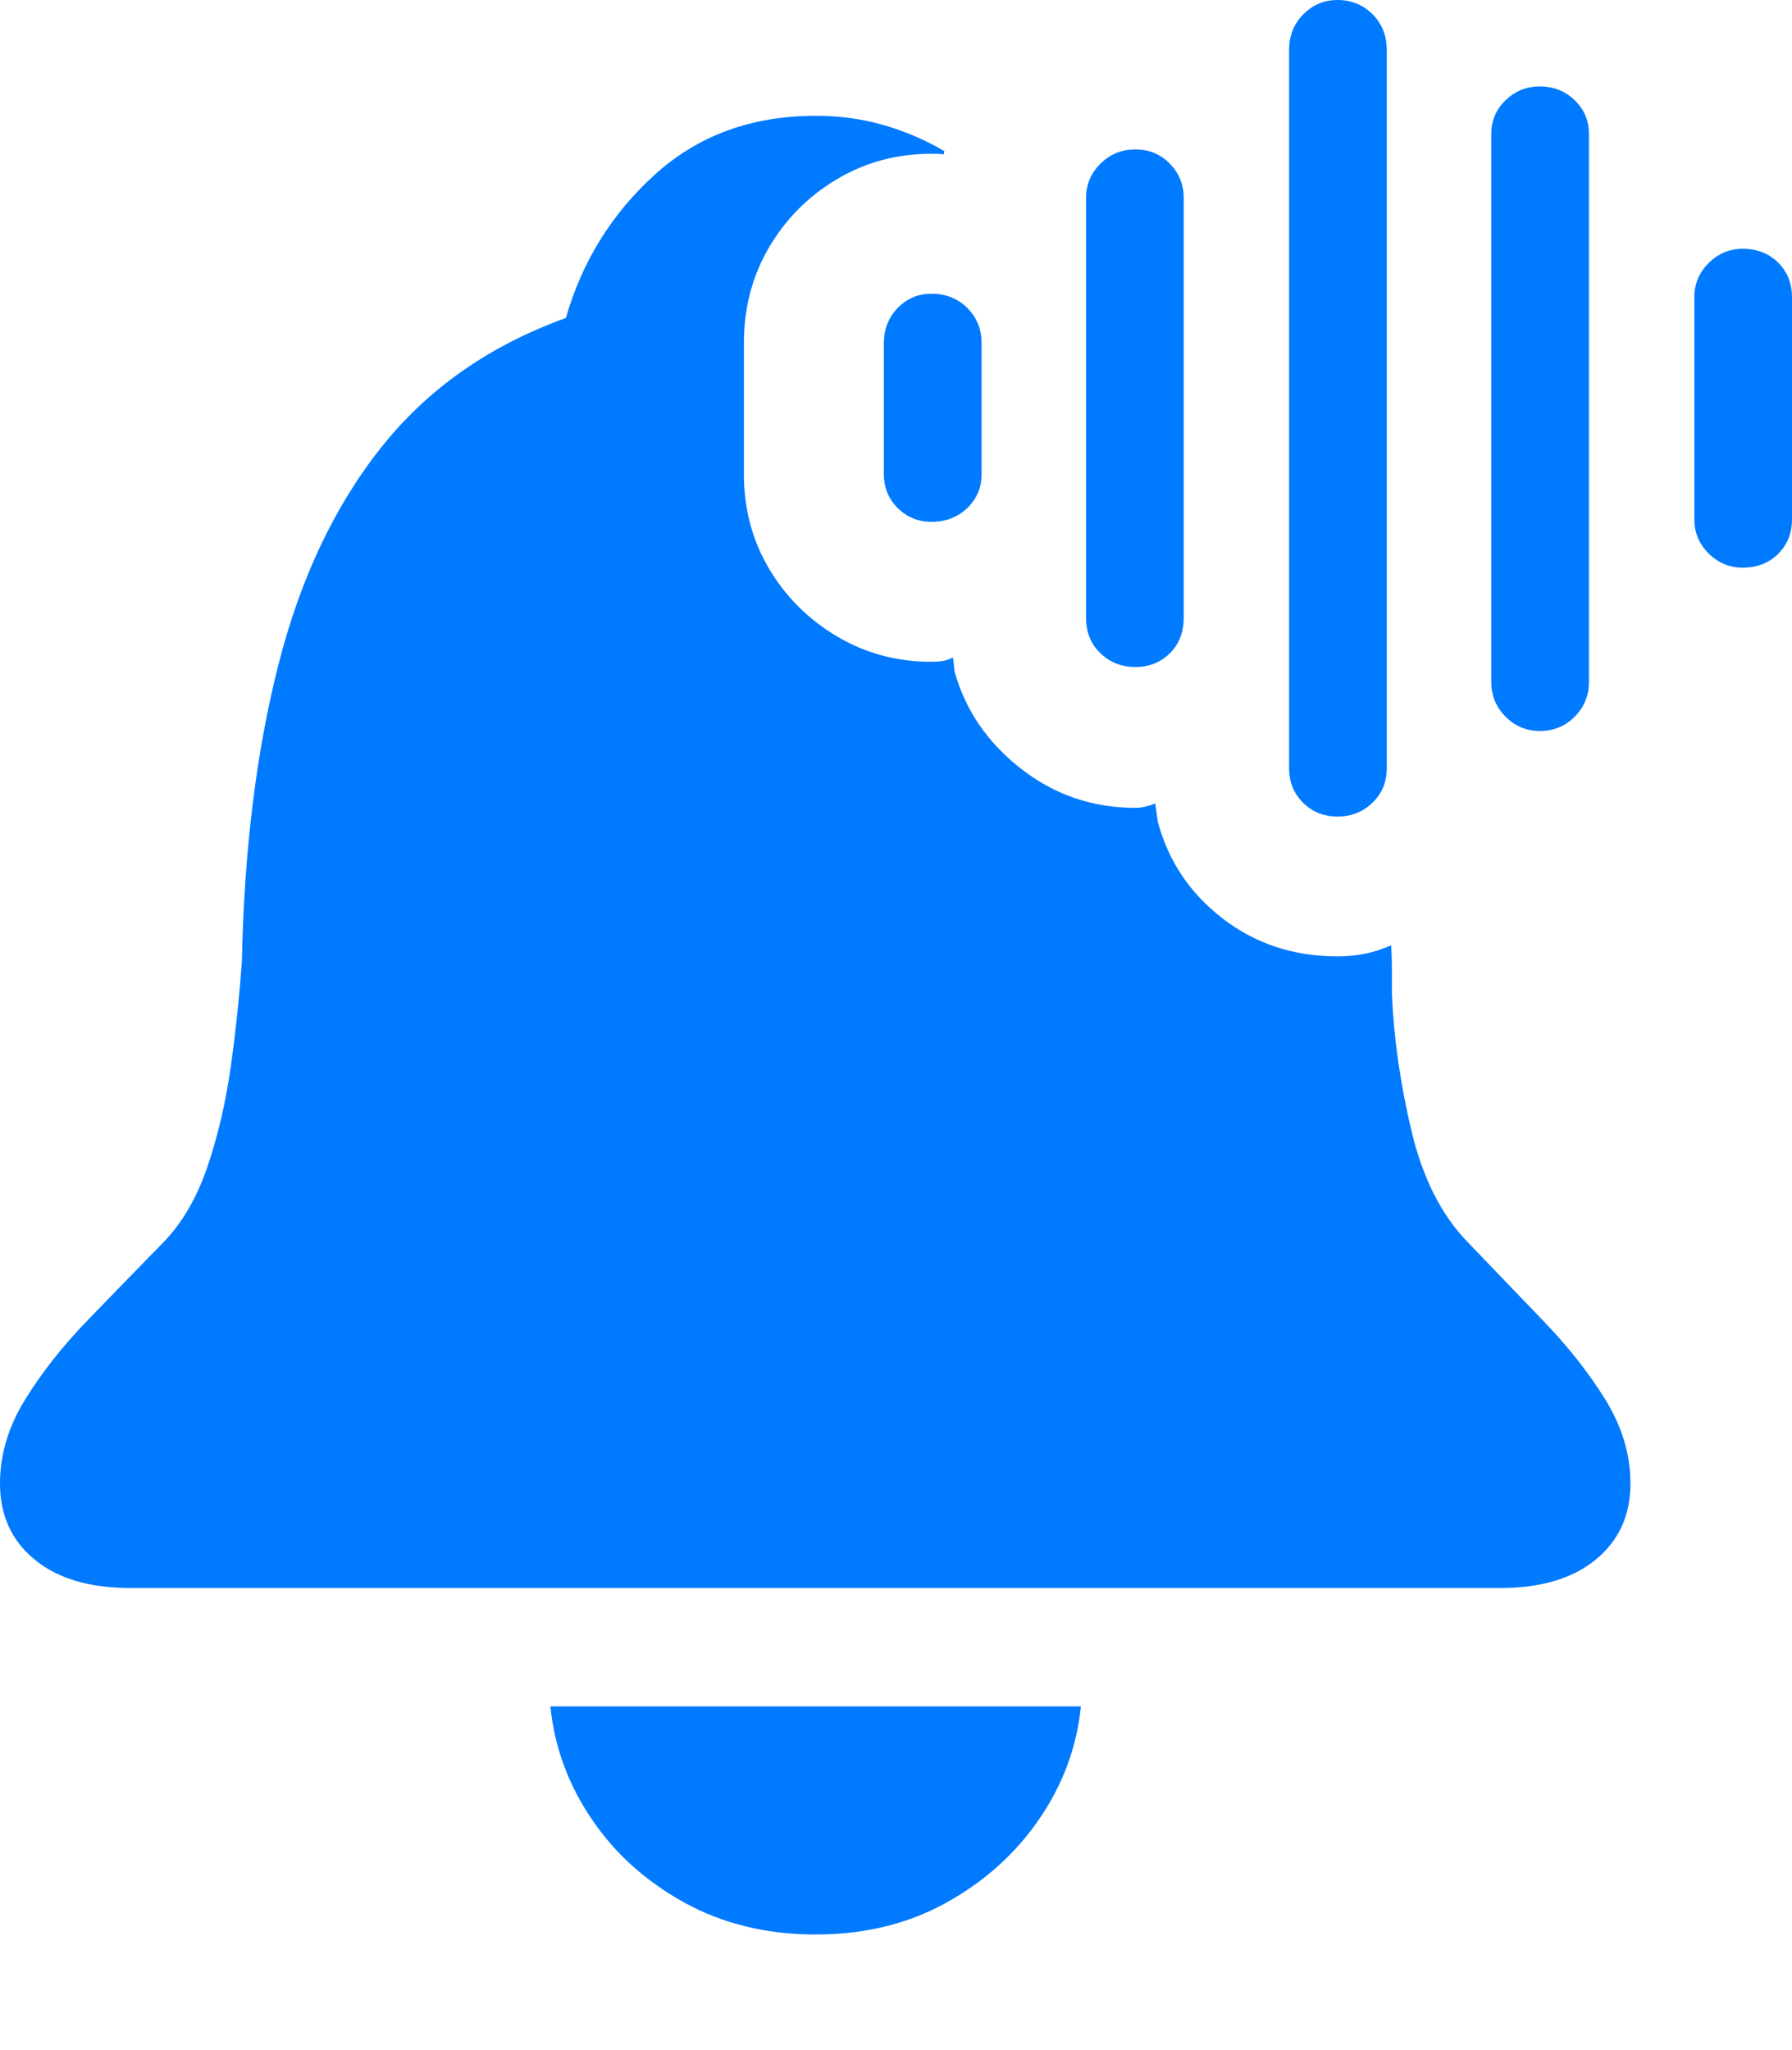 <?xml version="1.0" encoding="UTF-8"?>
<!--Generator: Apple Native CoreSVG 175.5-->
<!DOCTYPE svg
PUBLIC "-//W3C//DTD SVG 1.1//EN"
       "http://www.w3.org/Graphics/SVG/1.1/DTD/svg11.dtd">
<svg version="1.1" xmlns="http://www.w3.org/2000/svg" xmlns:xlink="http://www.w3.org/1999/xlink" width="20.254" height="23.174">
 <g>
  <rect height="23.174" opacity="0" width="20.254" x="0" y="0"/>
  <path d="M9.219 21.865Q10.049 21.865 10.698 21.504Q11.348 21.143 11.748 20.557Q12.148 19.971 12.217 19.287L6.221 19.287Q6.289 19.971 6.685 20.557Q7.08 21.143 7.734 21.504Q8.389 21.865 9.219 21.865ZM1.475 17.949L16.953 17.949Q17.646 17.949 18.037 17.627Q18.428 17.305 18.428 16.768Q18.428 16.279 18.145 15.82Q17.861 15.361 17.436 14.922Q17.012 14.482 16.592 14.043Q16.143 13.584 15.952 12.778Q15.762 11.973 15.732 11.23Q15.732 11.084 15.732 10.952Q15.732 10.82 15.723 10.684Q15.449 10.81 15.117 10.81Q14.375 10.81 13.818 10.381Q13.262 9.951 13.086 9.287L13.057 9.082Q13.008 9.102 12.949 9.116Q12.891 9.131 12.832 9.131Q12.109 9.131 11.543 8.691Q10.977 8.252 10.791 7.598L10.771 7.432Q10.713 7.461 10.654 7.471Q10.596 7.48 10.527 7.48Q9.941 7.48 9.458 7.192Q8.975 6.904 8.691 6.426Q8.408 5.947 8.408 5.361L8.408 3.877Q8.408 3.281 8.691 2.798Q8.975 2.314 9.458 2.026Q9.941 1.738 10.527 1.738Q10.557 1.738 10.596 1.738Q10.635 1.738 10.664 1.748L10.674 1.709Q10.361 1.523 9.995 1.416Q9.629 1.309 9.219 1.309Q8.135 1.309 7.402 1.973Q6.67 2.637 6.396 3.594Q5.098 4.062 4.307 5.059Q3.516 6.055 3.145 7.52Q2.773 8.984 2.734 10.859Q2.695 11.426 2.612 12.031Q2.529 12.637 2.349 13.174Q2.168 13.711 1.846 14.043Q1.416 14.482 0.991 14.922Q0.566 15.361 0.283 15.82Q0 16.279 0 16.768Q0 17.305 0.391 17.627Q0.781 17.949 1.475 17.949Z" fill="#007aff"/>
  <path d="M10.527 5.898Q10.771 5.898 10.933 5.742Q11.094 5.586 11.094 5.361L11.094 3.877Q11.094 3.643 10.933 3.481Q10.771 3.32 10.527 3.32Q10.303 3.32 10.146 3.481Q9.99 3.643 9.99 3.877L9.99 5.361Q9.99 5.586 10.146 5.742Q10.303 5.898 10.527 5.898Z" fill="#007aff"/>
  <path d="M12.832 7.539Q13.066 7.539 13.223 7.383Q13.379 7.227 13.379 6.982L13.379 2.236Q13.379 2.012 13.223 1.851Q13.066 1.689 12.832 1.689Q12.598 1.689 12.437 1.851Q12.275 2.012 12.275 2.236L12.275 6.982Q12.275 7.227 12.437 7.383Q12.598 7.539 12.832 7.539Z" fill="#007aff"/>
  <path d="M15.117 9.229Q15.352 9.229 15.513 9.072Q15.674 8.916 15.674 8.682L15.674 0.566Q15.674 0.322 15.513 0.161Q15.352 0 15.117 0Q14.893 0 14.731 0.161Q14.57 0.322 14.57 0.566L14.57 8.682Q14.57 8.916 14.727 9.072Q14.883 9.229 15.117 9.229Z" fill="#007aff"/>
  <path d="M17.402 8.262Q17.637 8.262 17.798 8.101Q17.959 7.939 17.959 7.705L17.959 1.514Q17.959 1.289 17.798 1.133Q17.637 0.977 17.402 0.977Q17.178 0.977 17.017 1.133Q16.855 1.289 16.855 1.514L16.855 7.705Q16.855 7.939 17.017 8.101Q17.178 8.262 17.402 8.262Z" fill="#007aff"/>
  <path d="M19.697 6.416Q19.941 6.416 20.098 6.26Q20.254 6.104 20.254 5.869L20.254 3.359Q20.254 3.125 20.098 2.969Q19.941 2.812 19.697 2.812Q19.473 2.812 19.311 2.974Q19.15 3.135 19.15 3.359L19.15 5.869Q19.15 6.094 19.311 6.255Q19.473 6.416 19.697 6.416Z" fill="#007aff"/>
 </g>
</svg>
